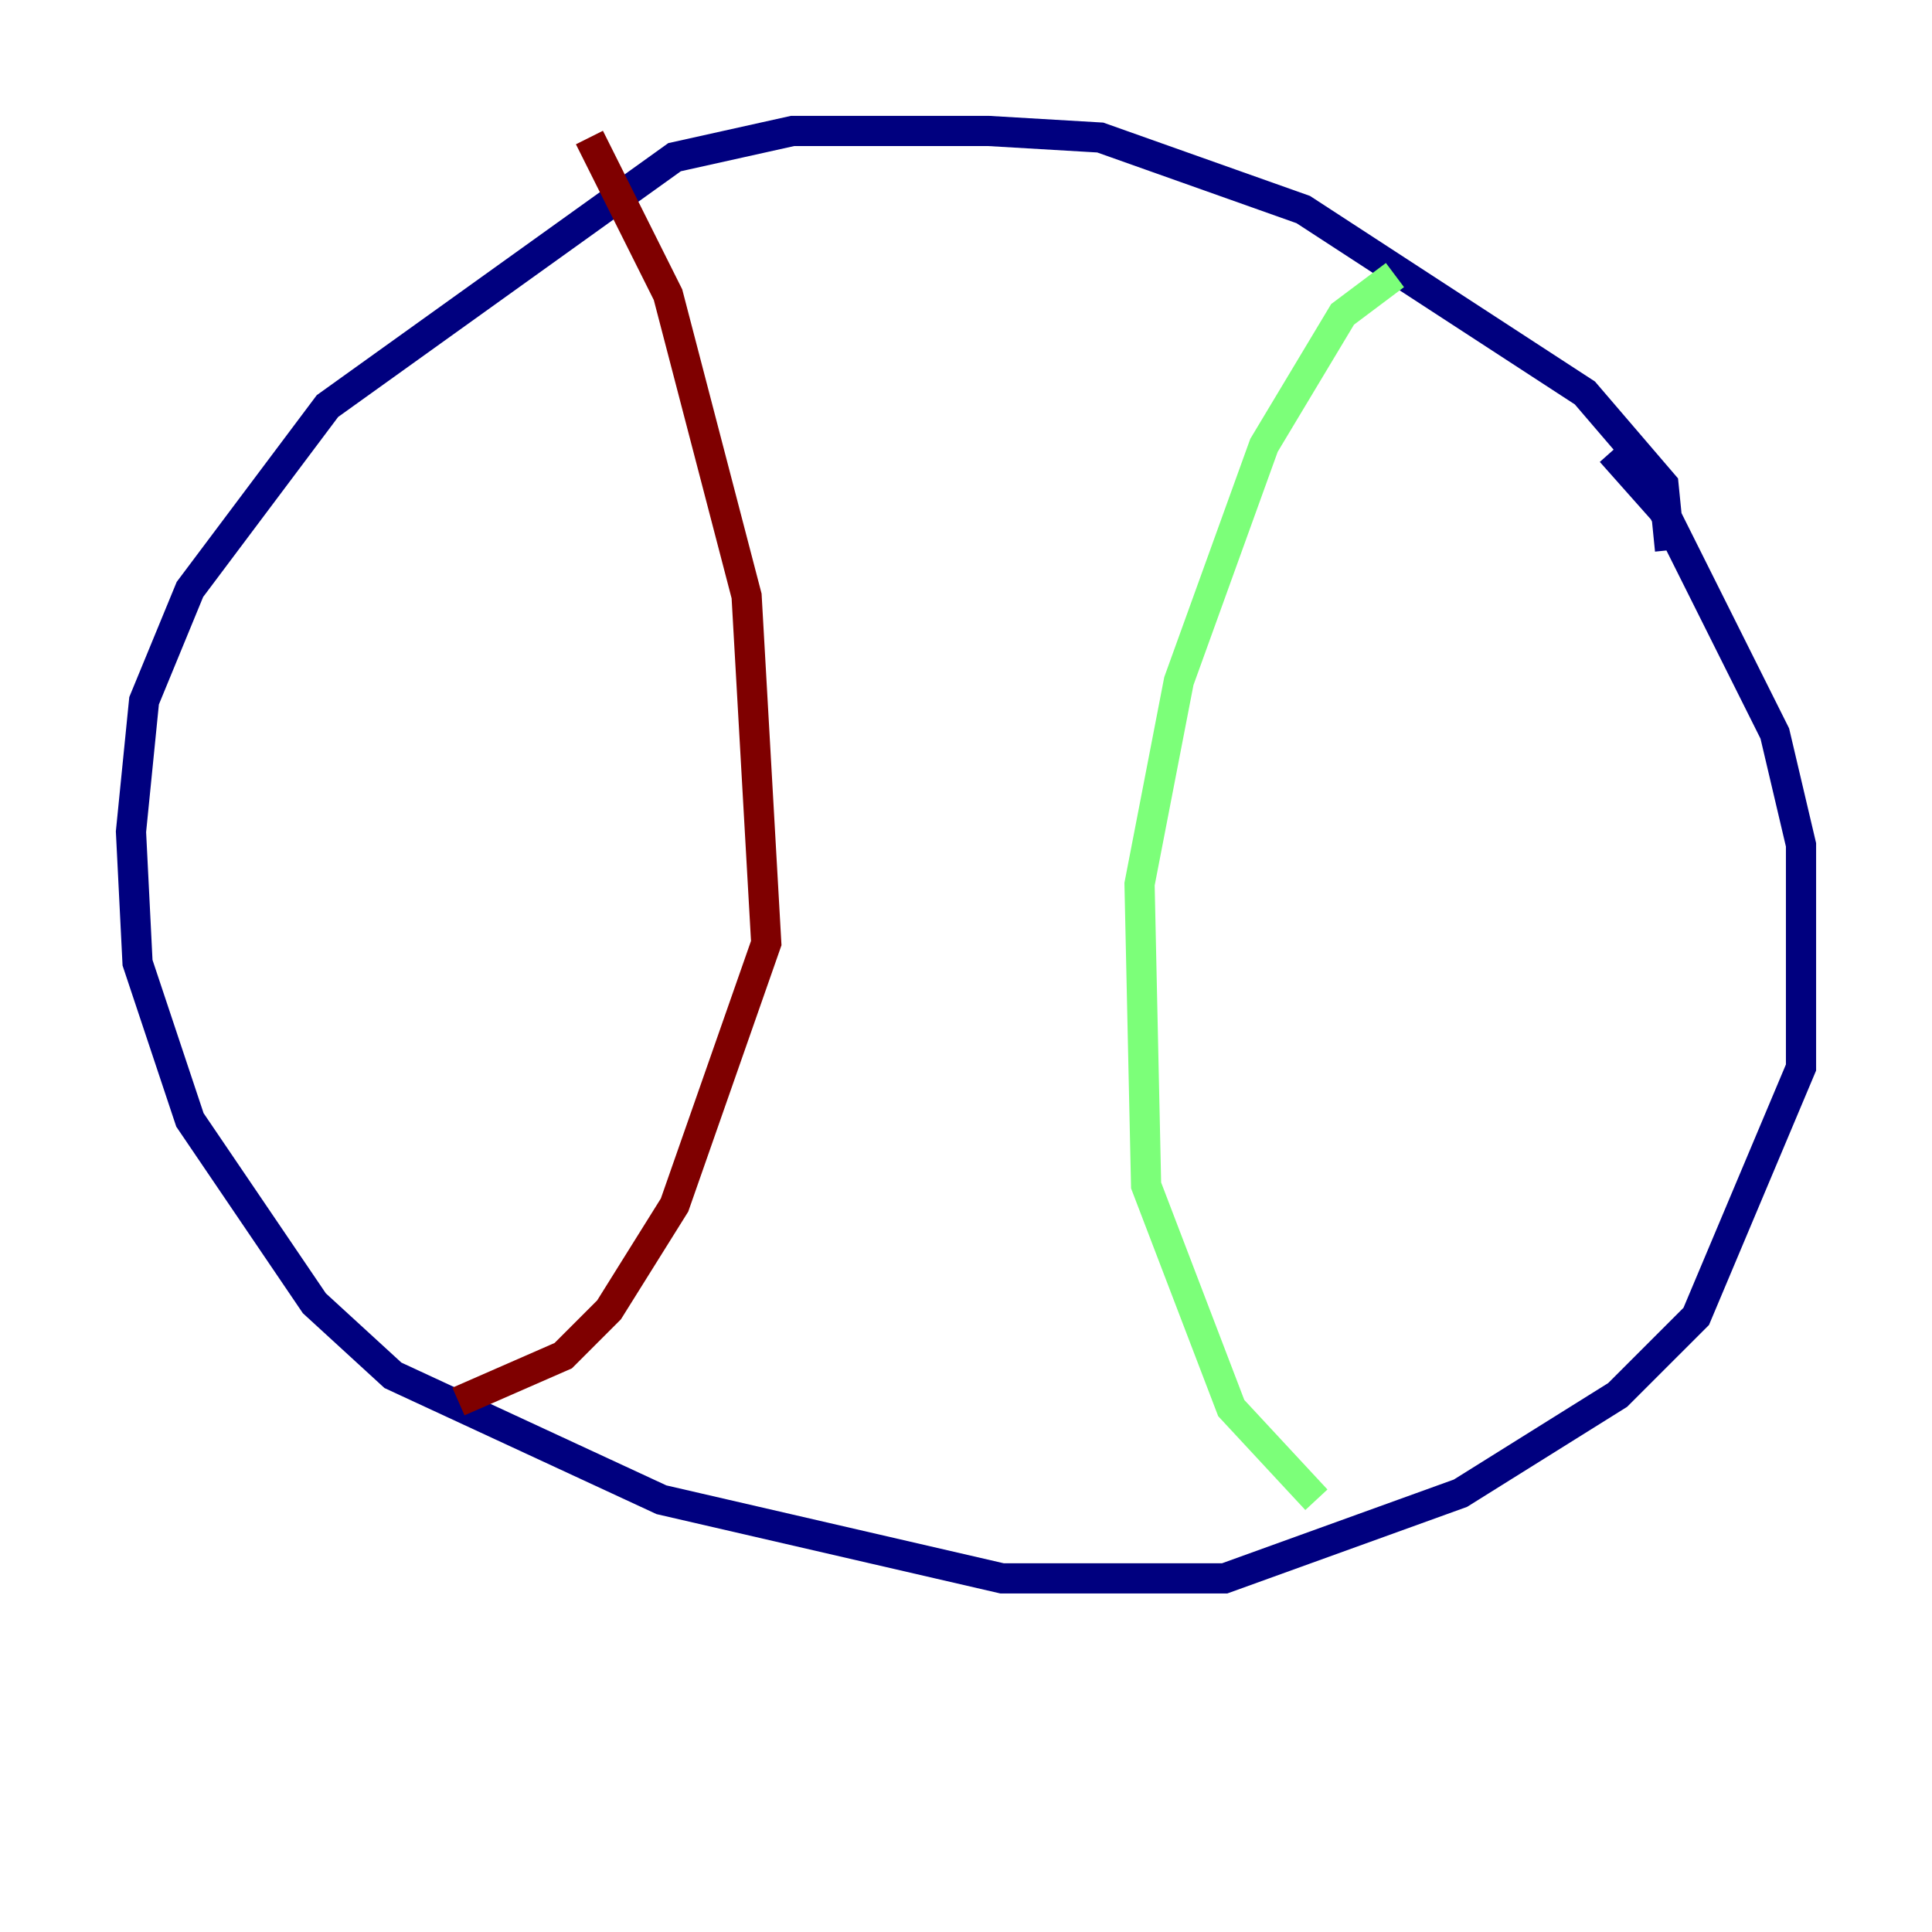 <?xml version="1.0" encoding="utf-8" ?>
<svg baseProfile="tiny" height="128" version="1.2" viewBox="0,0,128,128" width="128" xmlns="http://www.w3.org/2000/svg" xmlns:ev="http://www.w3.org/2001/xml-events" xmlns:xlink="http://www.w3.org/1999/xlink"><defs /><polyline fill="none" points="110.644,36.447 110.21,32.108 105.003,26.034 86.346,13.885 72.895,9.112 65.519,8.678 52.502,8.678 44.691,10.414 21.695,26.902 12.583,39.051 9.546,46.427 8.678,55.105 9.112,63.783 12.583,74.197 20.827,86.346 26.034,91.119 43.824,99.363 66.386,104.57 81.139,104.57 96.759,98.929 107.173,92.42 112.38,87.214 119.322,70.725 119.322,55.973 117.586,48.597 110.21,33.844 106.739,29.939" stroke="#00007f" stroke-width="2" /><polyline fill="none" points="92.42,18.224 88.949,20.827 83.742,29.505 78.102,45.125 75.498,58.576 75.932,78.536 81.573,93.288 87.214,99.363" stroke="#7cff79" stroke-width="2" /><polyline fill="none" points="39.051,9.112 44.258,19.525 49.464,39.485 50.766,62.481 44.691,79.837 40.352,86.78 37.315,89.817 30.373,92.854" stroke="#7f0000" stroke-width="2" /></svg>